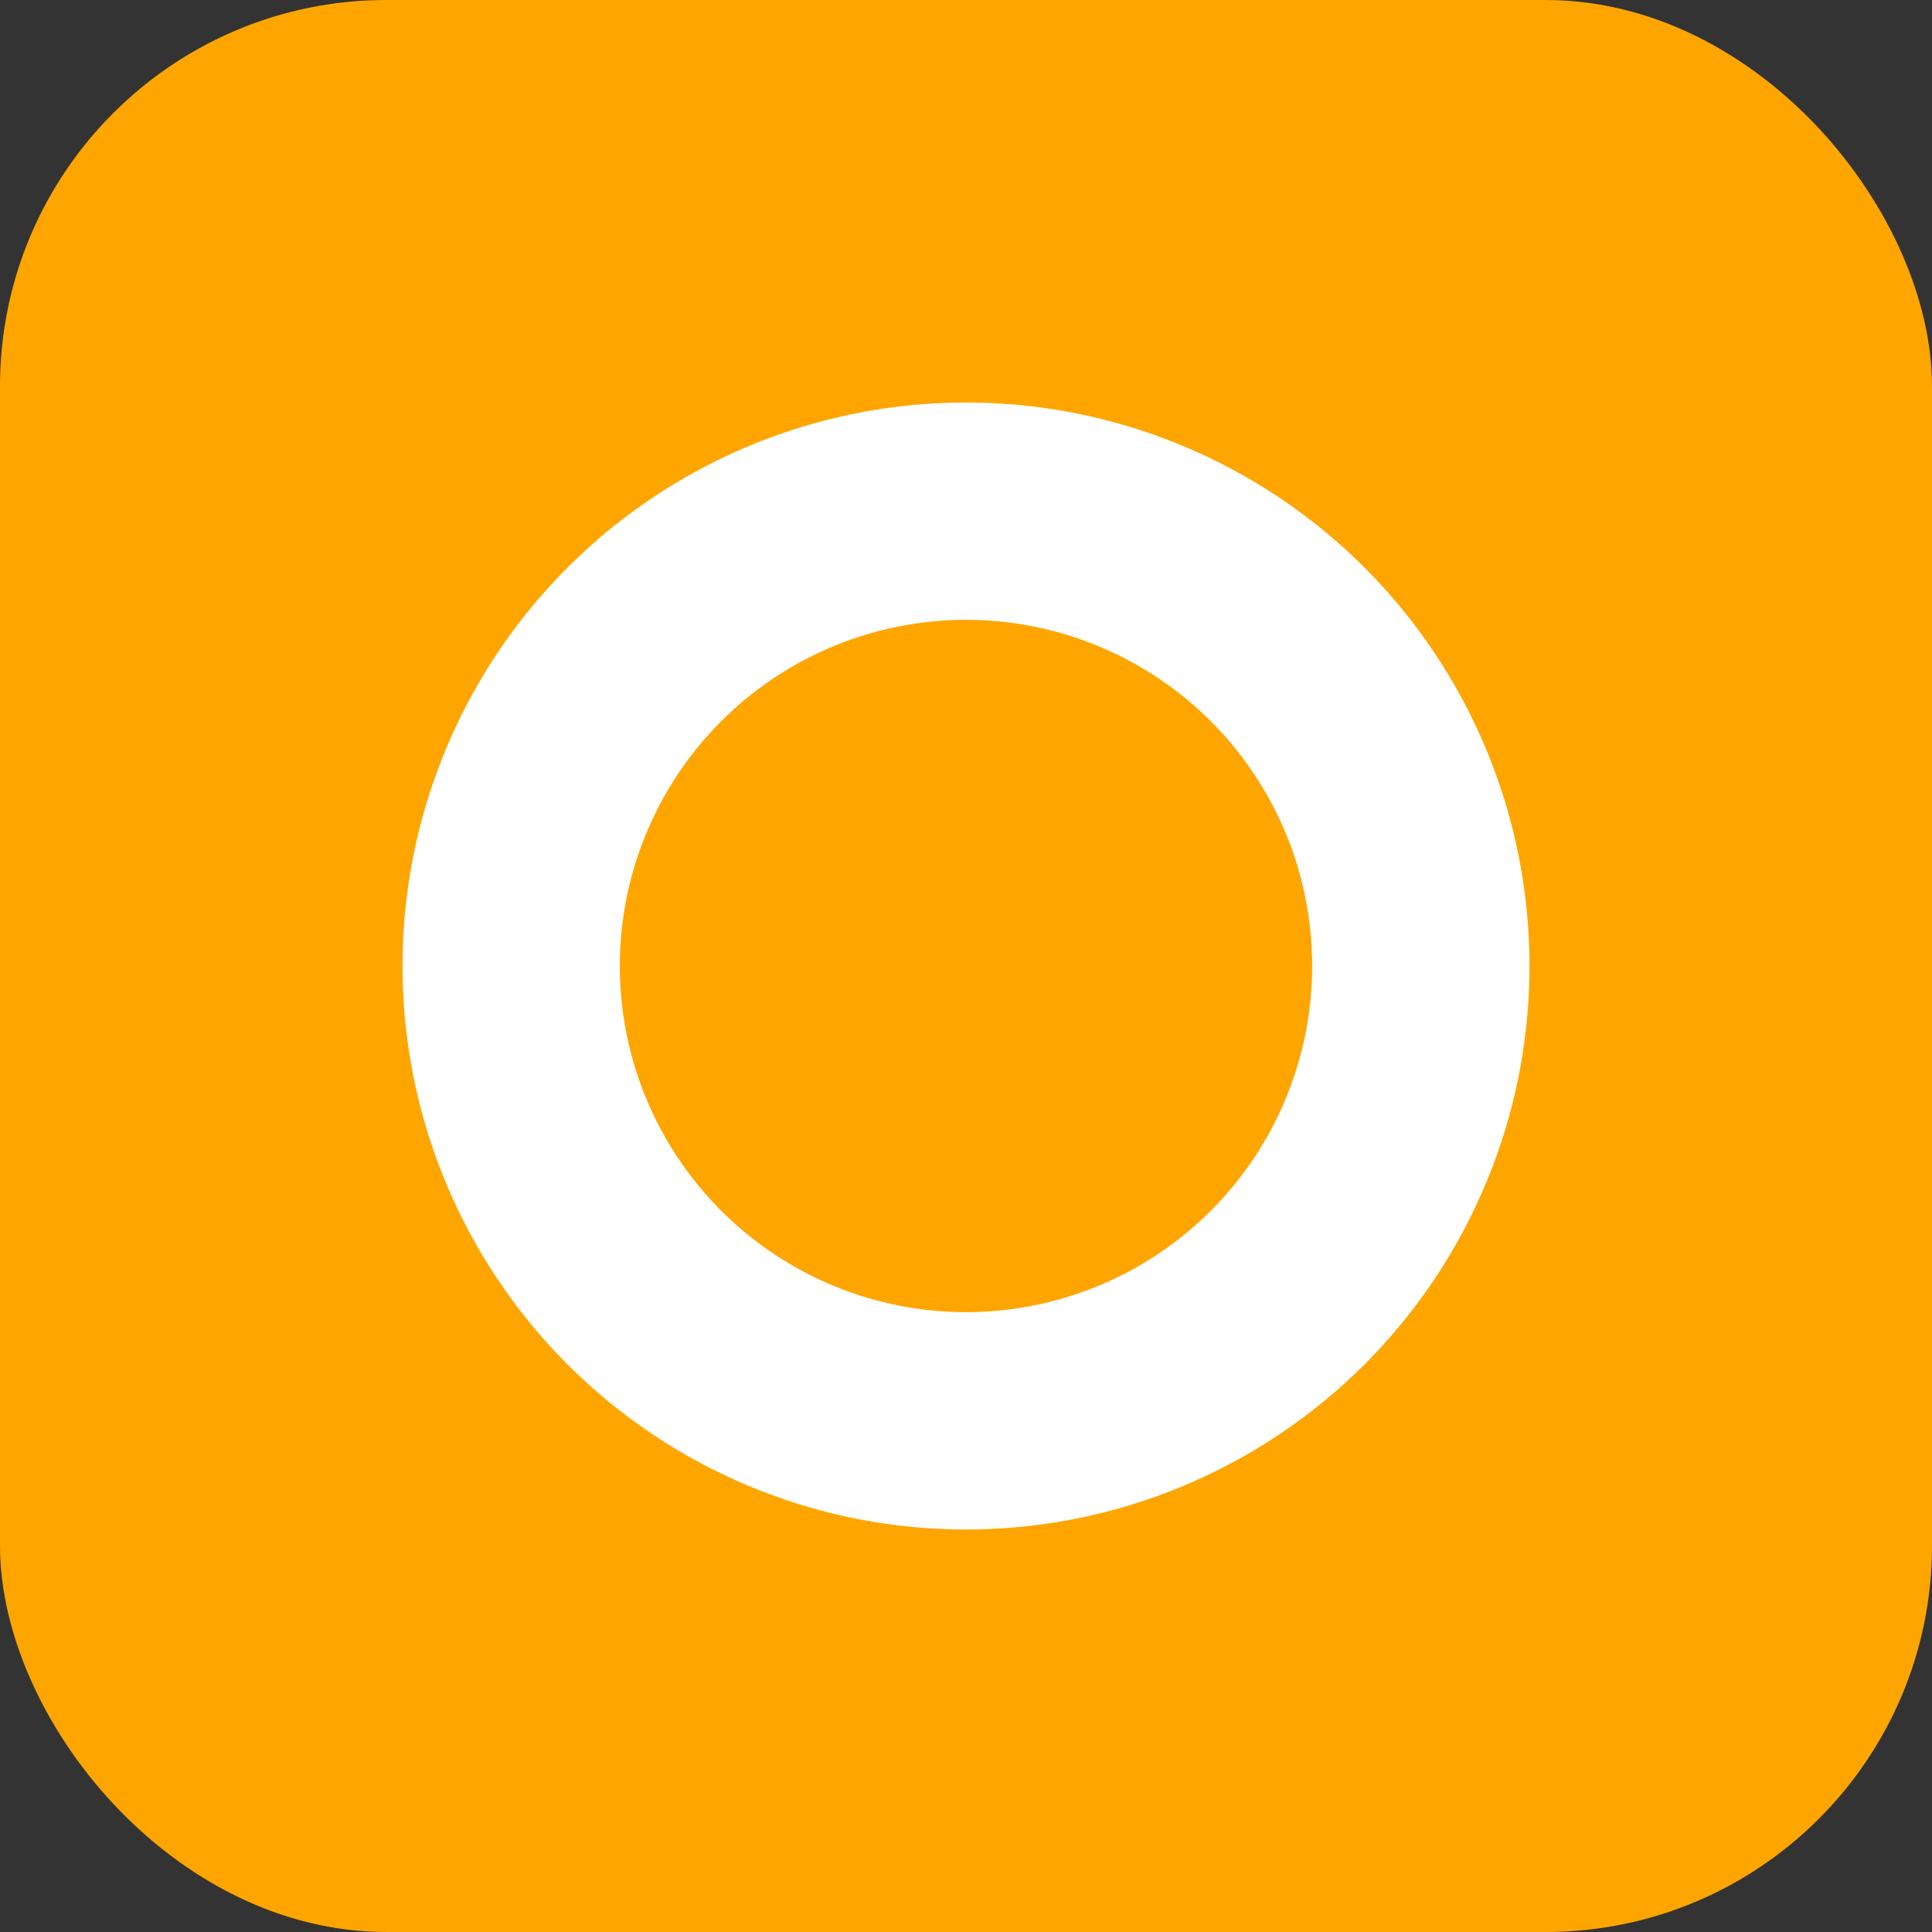   <svg width='240' height='240' xmlns='http://www.w3.org/2000/svg' viewbox='0 0 240 240' xmlns:xlink='http://www.w3.org/1999/xlink'>
    <rect width="100%" height="100%" fill="#333333" stroke="none"/>
    <rect x='0' y='0' width='240' height='240' fill='orange' rx='48' ry='48' />
    <circle cx='120' cy='120' r='56.5' fill='orange' stroke='#FFF' stroke-width='27' />
    <!--
    <circle cx='120' cy='120' r='35' fill='#FFF' stroke='orange' stroke-width='5' />
    <polyline points='120 85 240 85' stroke='orange' stroke-width='5' />
    <polyline points='120 85 240 85' stroke='orange' stroke-width='5' transform='rotate(120 120 120)' />
    <polyline points='120 85 240 85' stroke='orange' stroke-width='5' transform='rotate(240 120 120)' />
    -->
  </svg>
